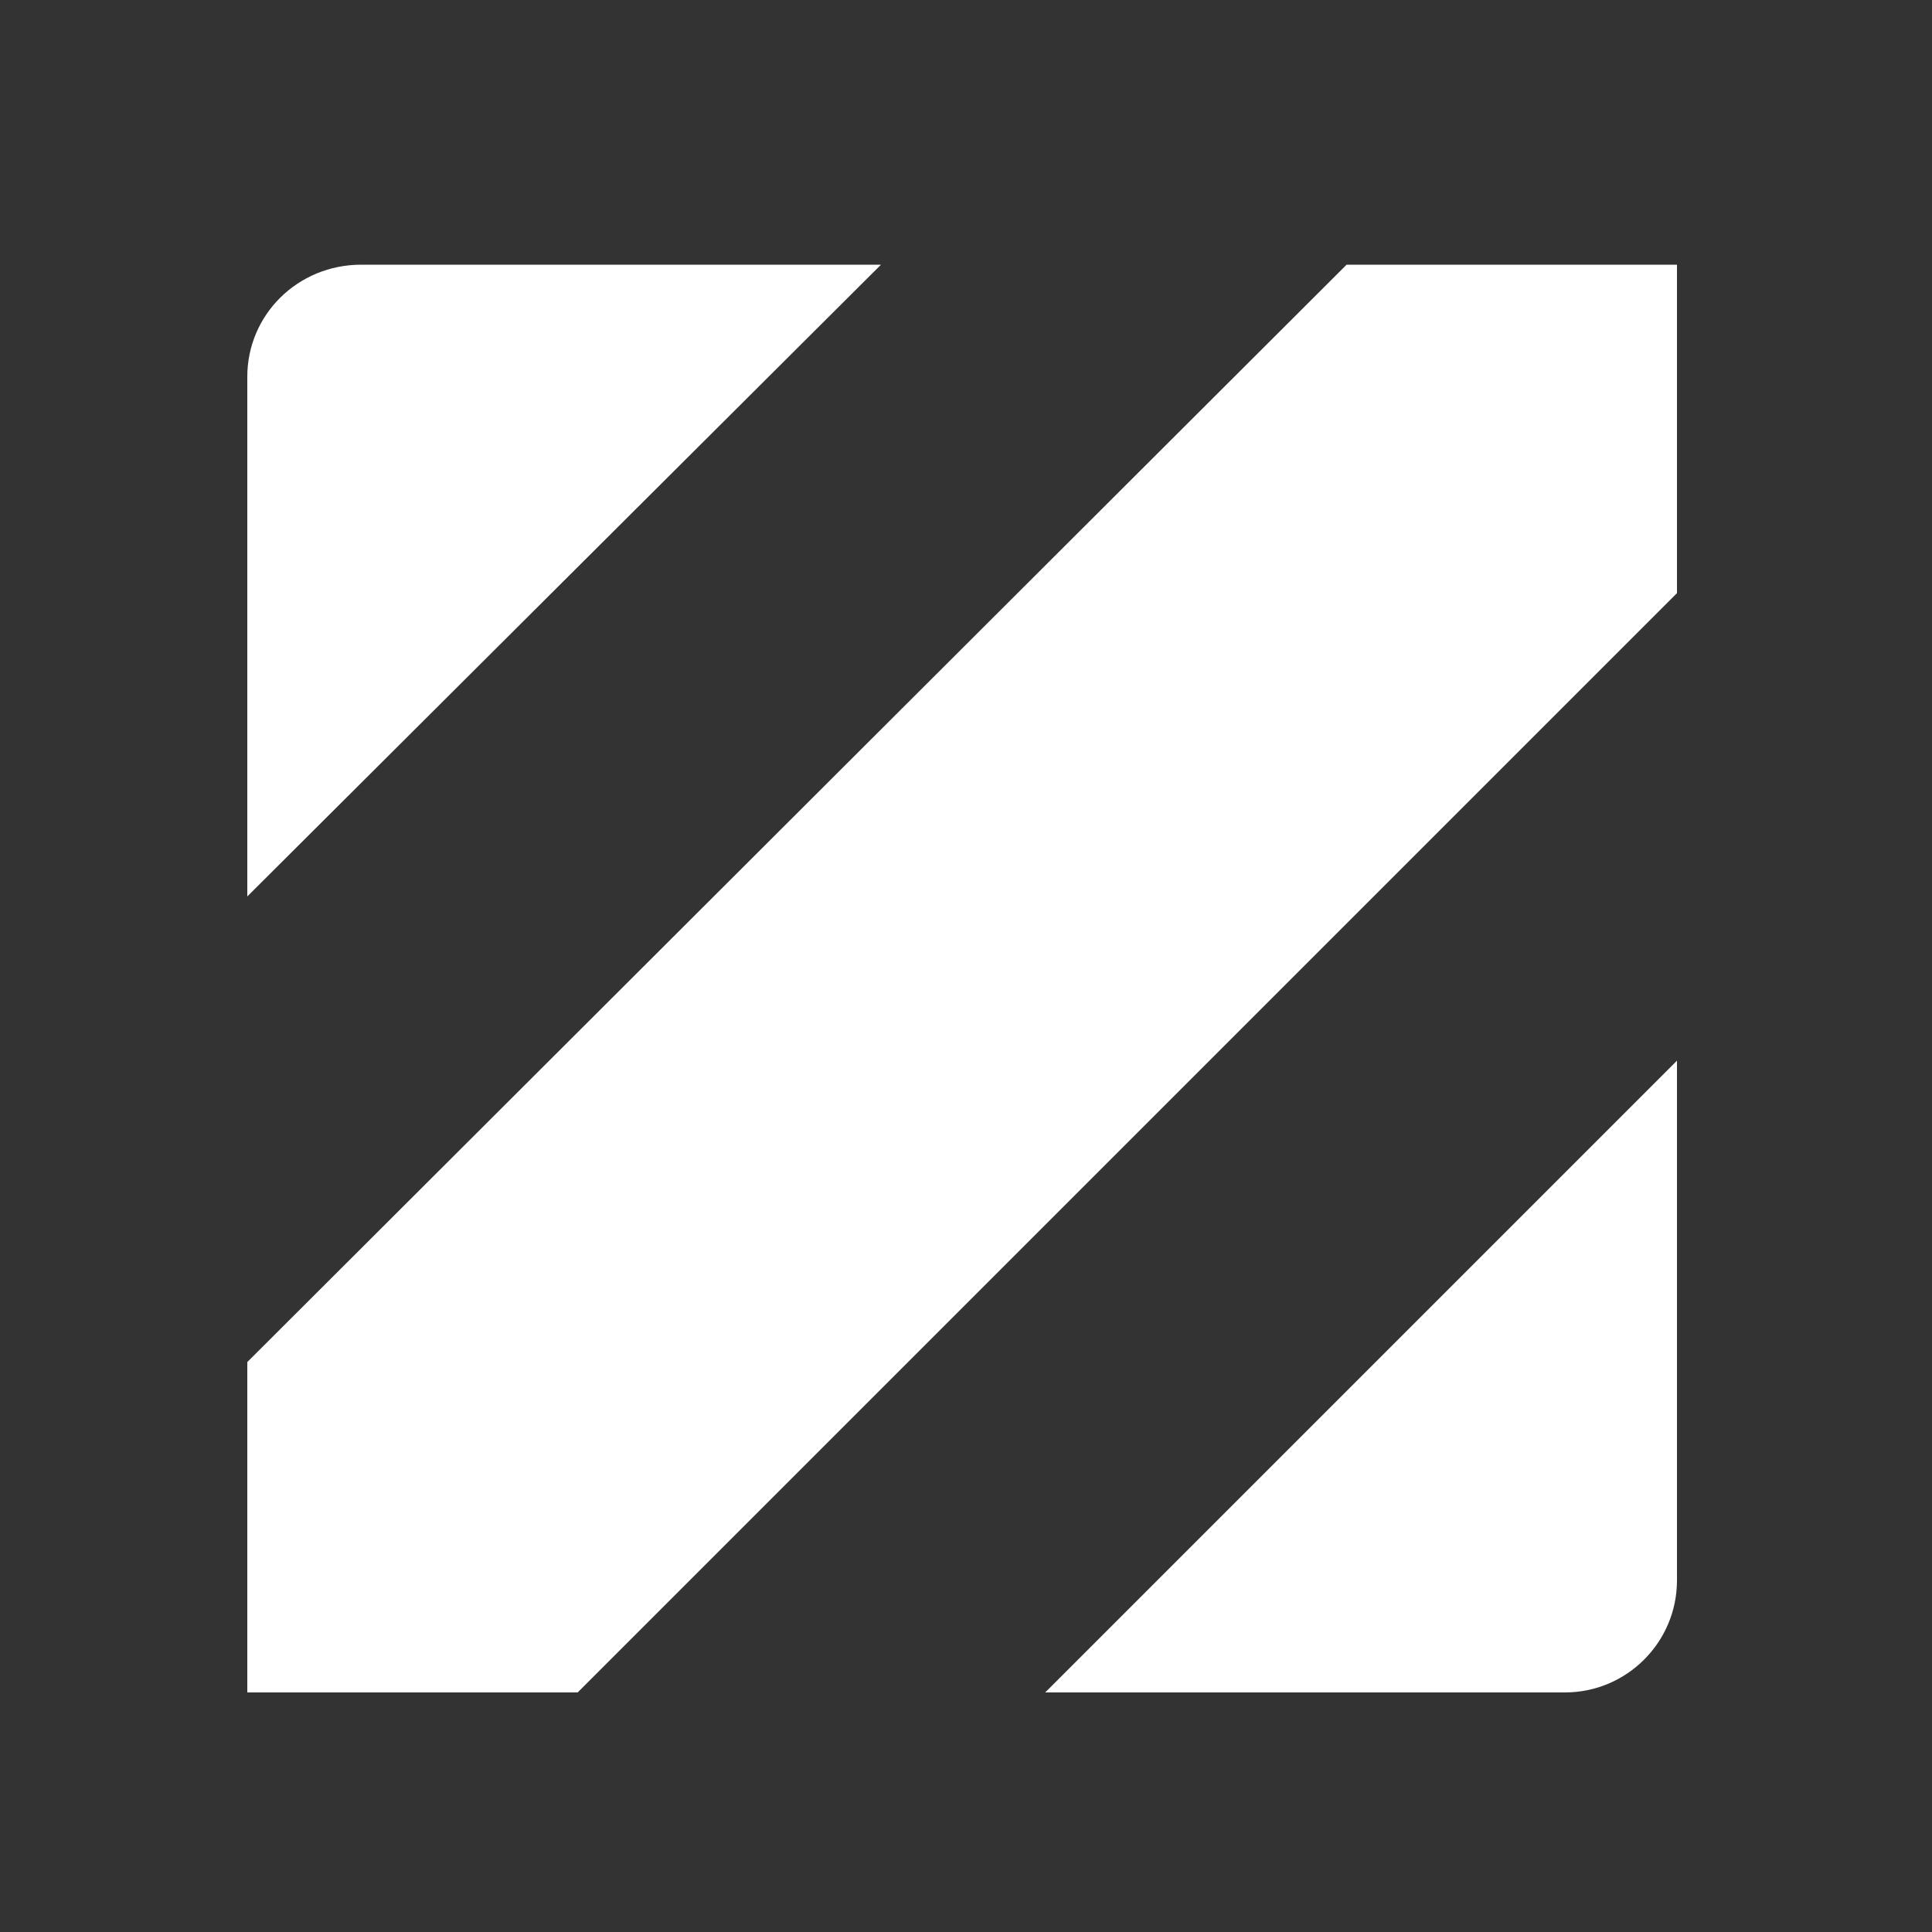 <svg version="1.1" xmlns="http://www.w3.org/2000/svg" width="32" height="32" viewBox="0 0 32 32">
    <rect x="0" y="0" width="32" height="32" fill="#333333" stroke="none"/>
    <title>stagger</title>
    <path fill="#ffffff" d="M27.776 26.176c0 1.024-0.832 1.856-1.856 1.856h-8.608l10.464-10.464v8.608zM22.304 4.384h5.472v5.44l-18.208 18.208h-5.472v-5.472zM4.096 6.24c0-1.024 0.832-1.856 1.888-1.856h8.608l-10.496 10.464v-8.608z"></path>
</svg>
